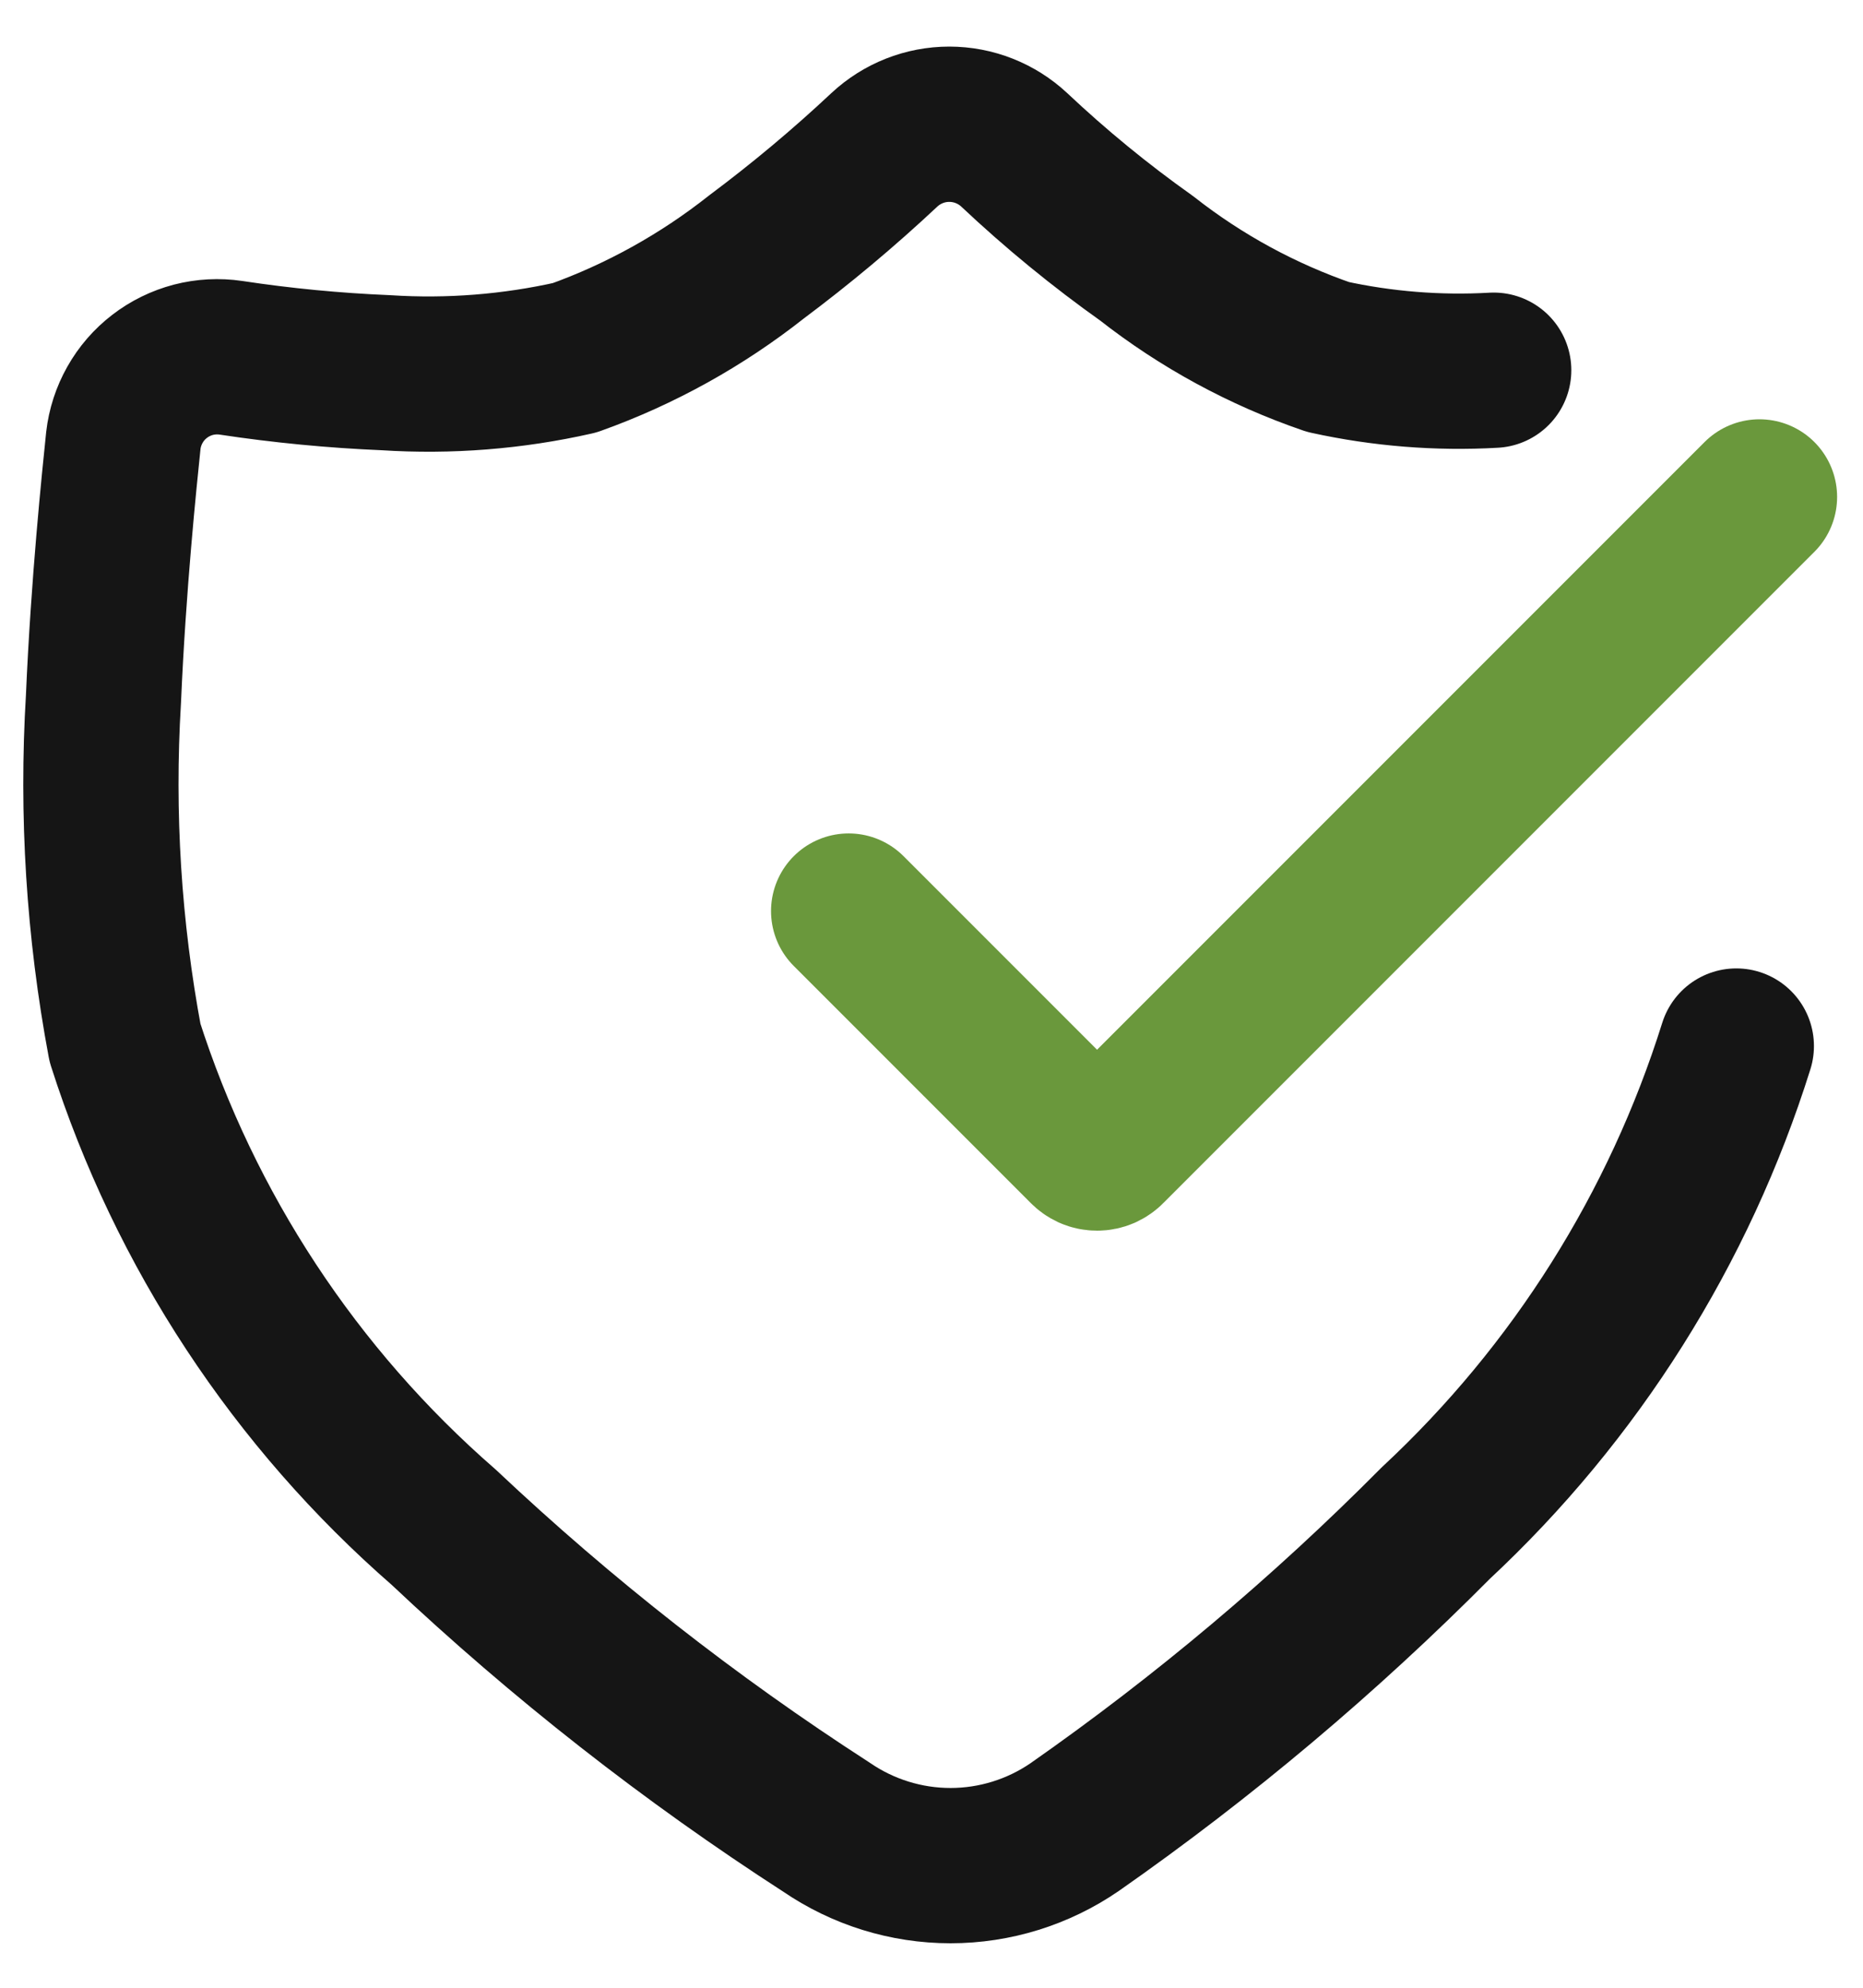<svg width="30" height="32" viewBox="0 0 30 32" fill="none" xmlns="http://www.w3.org/2000/svg">
<path d="M24.053 5.96C23.159 6.011 22.261 5.939 21.386 5.747C20.331 5.385 19.344 4.849 18.466 4.16C17.716 3.628 17.003 3.044 16.333 2.413C16.049 2.148 15.675 2 15.286 2C14.898 2 14.524 2.148 14.24 2.413C13.588 3.024 12.902 3.598 12.186 4.133C11.303 4.831 10.313 5.381 9.253 5.76C8.256 5.985 7.233 6.066 6.213 6C5.378 5.965 4.546 5.885 3.72 5.76C3.518 5.73 3.312 5.741 3.114 5.792C2.917 5.844 2.732 5.934 2.57 6.059C2.408 6.183 2.273 6.339 2.173 6.517C2.073 6.694 2.009 6.89 1.986 7.093C1.92 7.733 1.746 9.4 1.666 11.253C1.554 13.105 1.671 14.963 2.013 16.787C2.978 19.807 4.754 22.505 7.146 24.587C9.048 26.38 11.11 27.996 13.306 29.413C13.895 29.817 14.592 30.034 15.306 30.034C16.02 30.034 16.718 29.817 17.306 29.413C19.386 27.959 21.332 26.321 23.12 24.52C25.372 22.423 27.04 19.776 27.96 16.84" stroke="#151515" stroke-width="2.5" stroke-linecap="round" stroke-linejoin="round"/>
<path d="M13.666 14.667L17.479 18.48C17.503 18.506 17.532 18.526 17.564 18.541C17.596 18.555 17.631 18.562 17.666 18.562C17.701 18.562 17.736 18.555 17.768 18.541C17.8 18.526 17.829 18.506 17.853 18.48L28.333 8" stroke="#6A983C" stroke-width="2.5" stroke-linecap="round" stroke-linejoin="round"/>
</svg>

